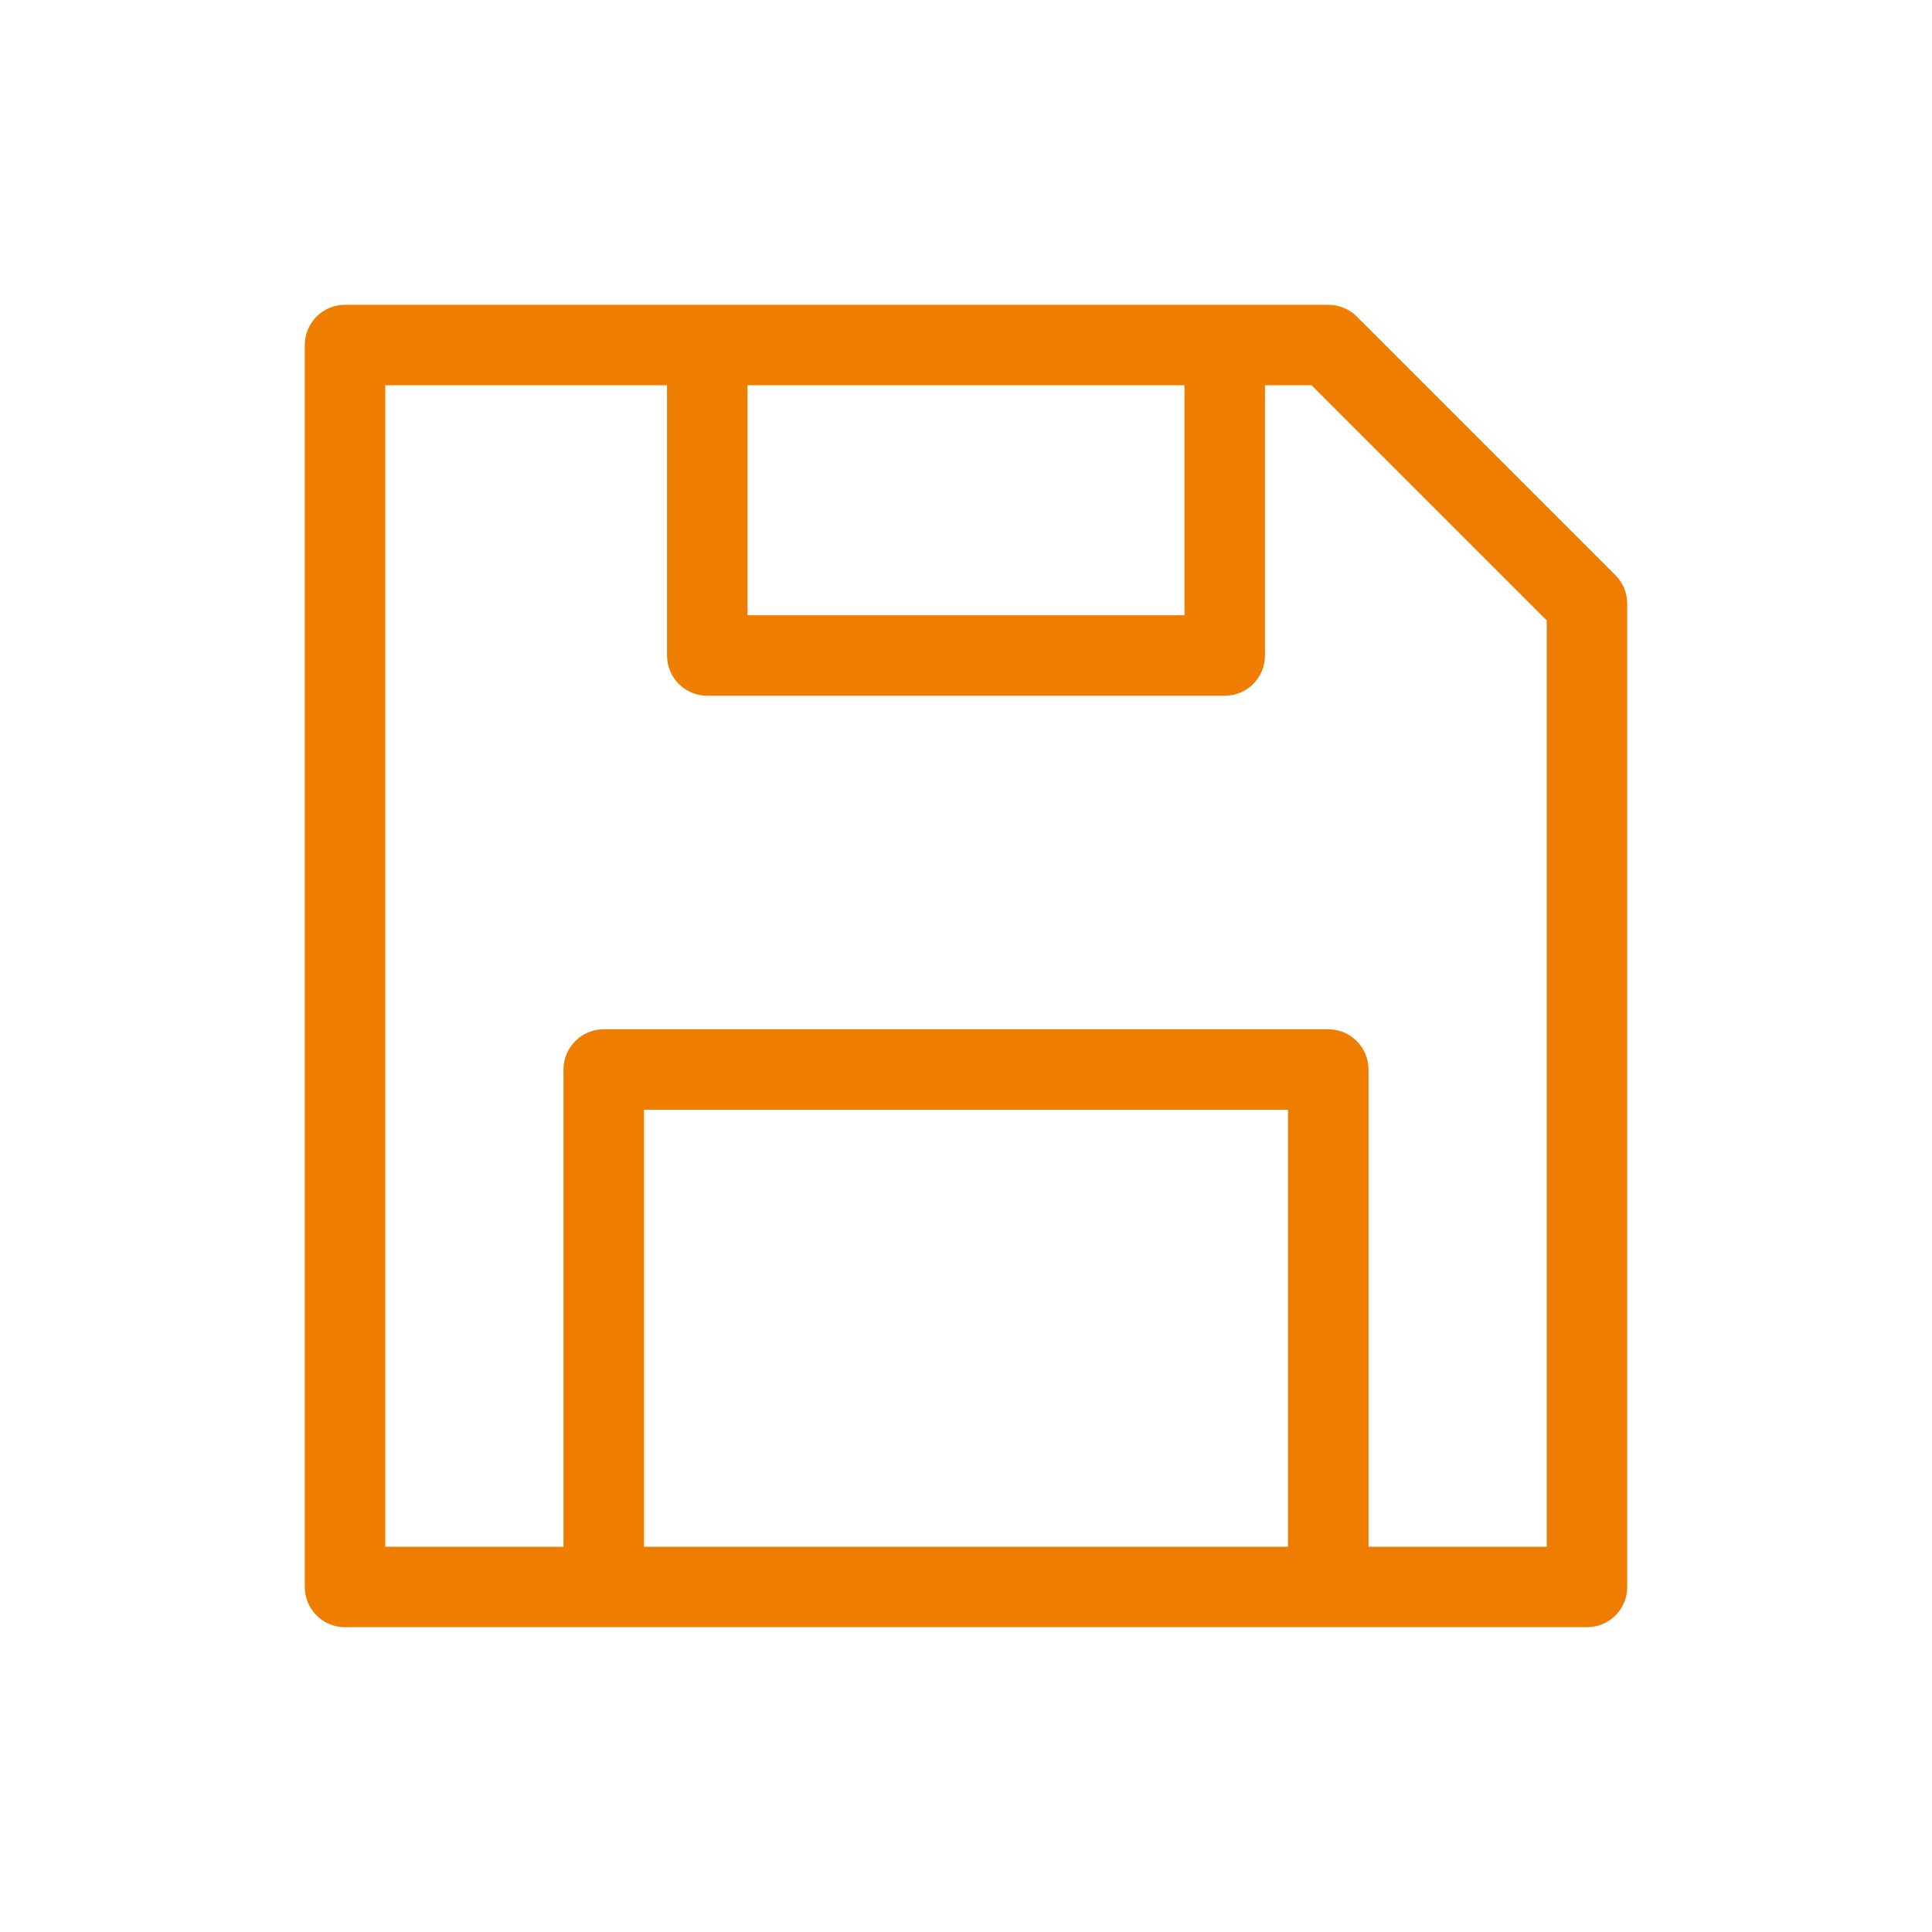 <svg width="24" height="24" viewBox="0 0 24 24" fill="none" xmlns="http://www.w3.org/2000/svg">
<path fill-rule="evenodd" clip-rule="evenodd" d="M3.786 4.286C3.786 4.01 4.01 3.786 4.286 3.786H16.5C16.633 3.786 16.76 3.838 16.854 3.932L20.068 7.146C20.162 7.24 20.214 7.367 20.214 7.5V19.714C20.214 19.99 19.991 20.214 19.714 20.214H4.286C4.01 20.214 3.786 19.99 3.786 19.714V4.286ZM4.786 4.786V19.214H7V13.286C7 13.01 7.224 12.786 7.5 12.786H16.5C16.776 12.786 17 13.01 17 13.286V19.214H19.214V7.707L16.293 4.786H15.714V8.143C15.714 8.419 15.491 8.643 15.214 8.643H8.786C8.51 8.643 8.286 8.419 8.286 8.143V4.786H4.786ZM9.286 4.786V7.643H14.714V4.786H9.286ZM16 19.214V13.786H8V19.214H16Z" fill="#EF7D00"/>
</svg>
